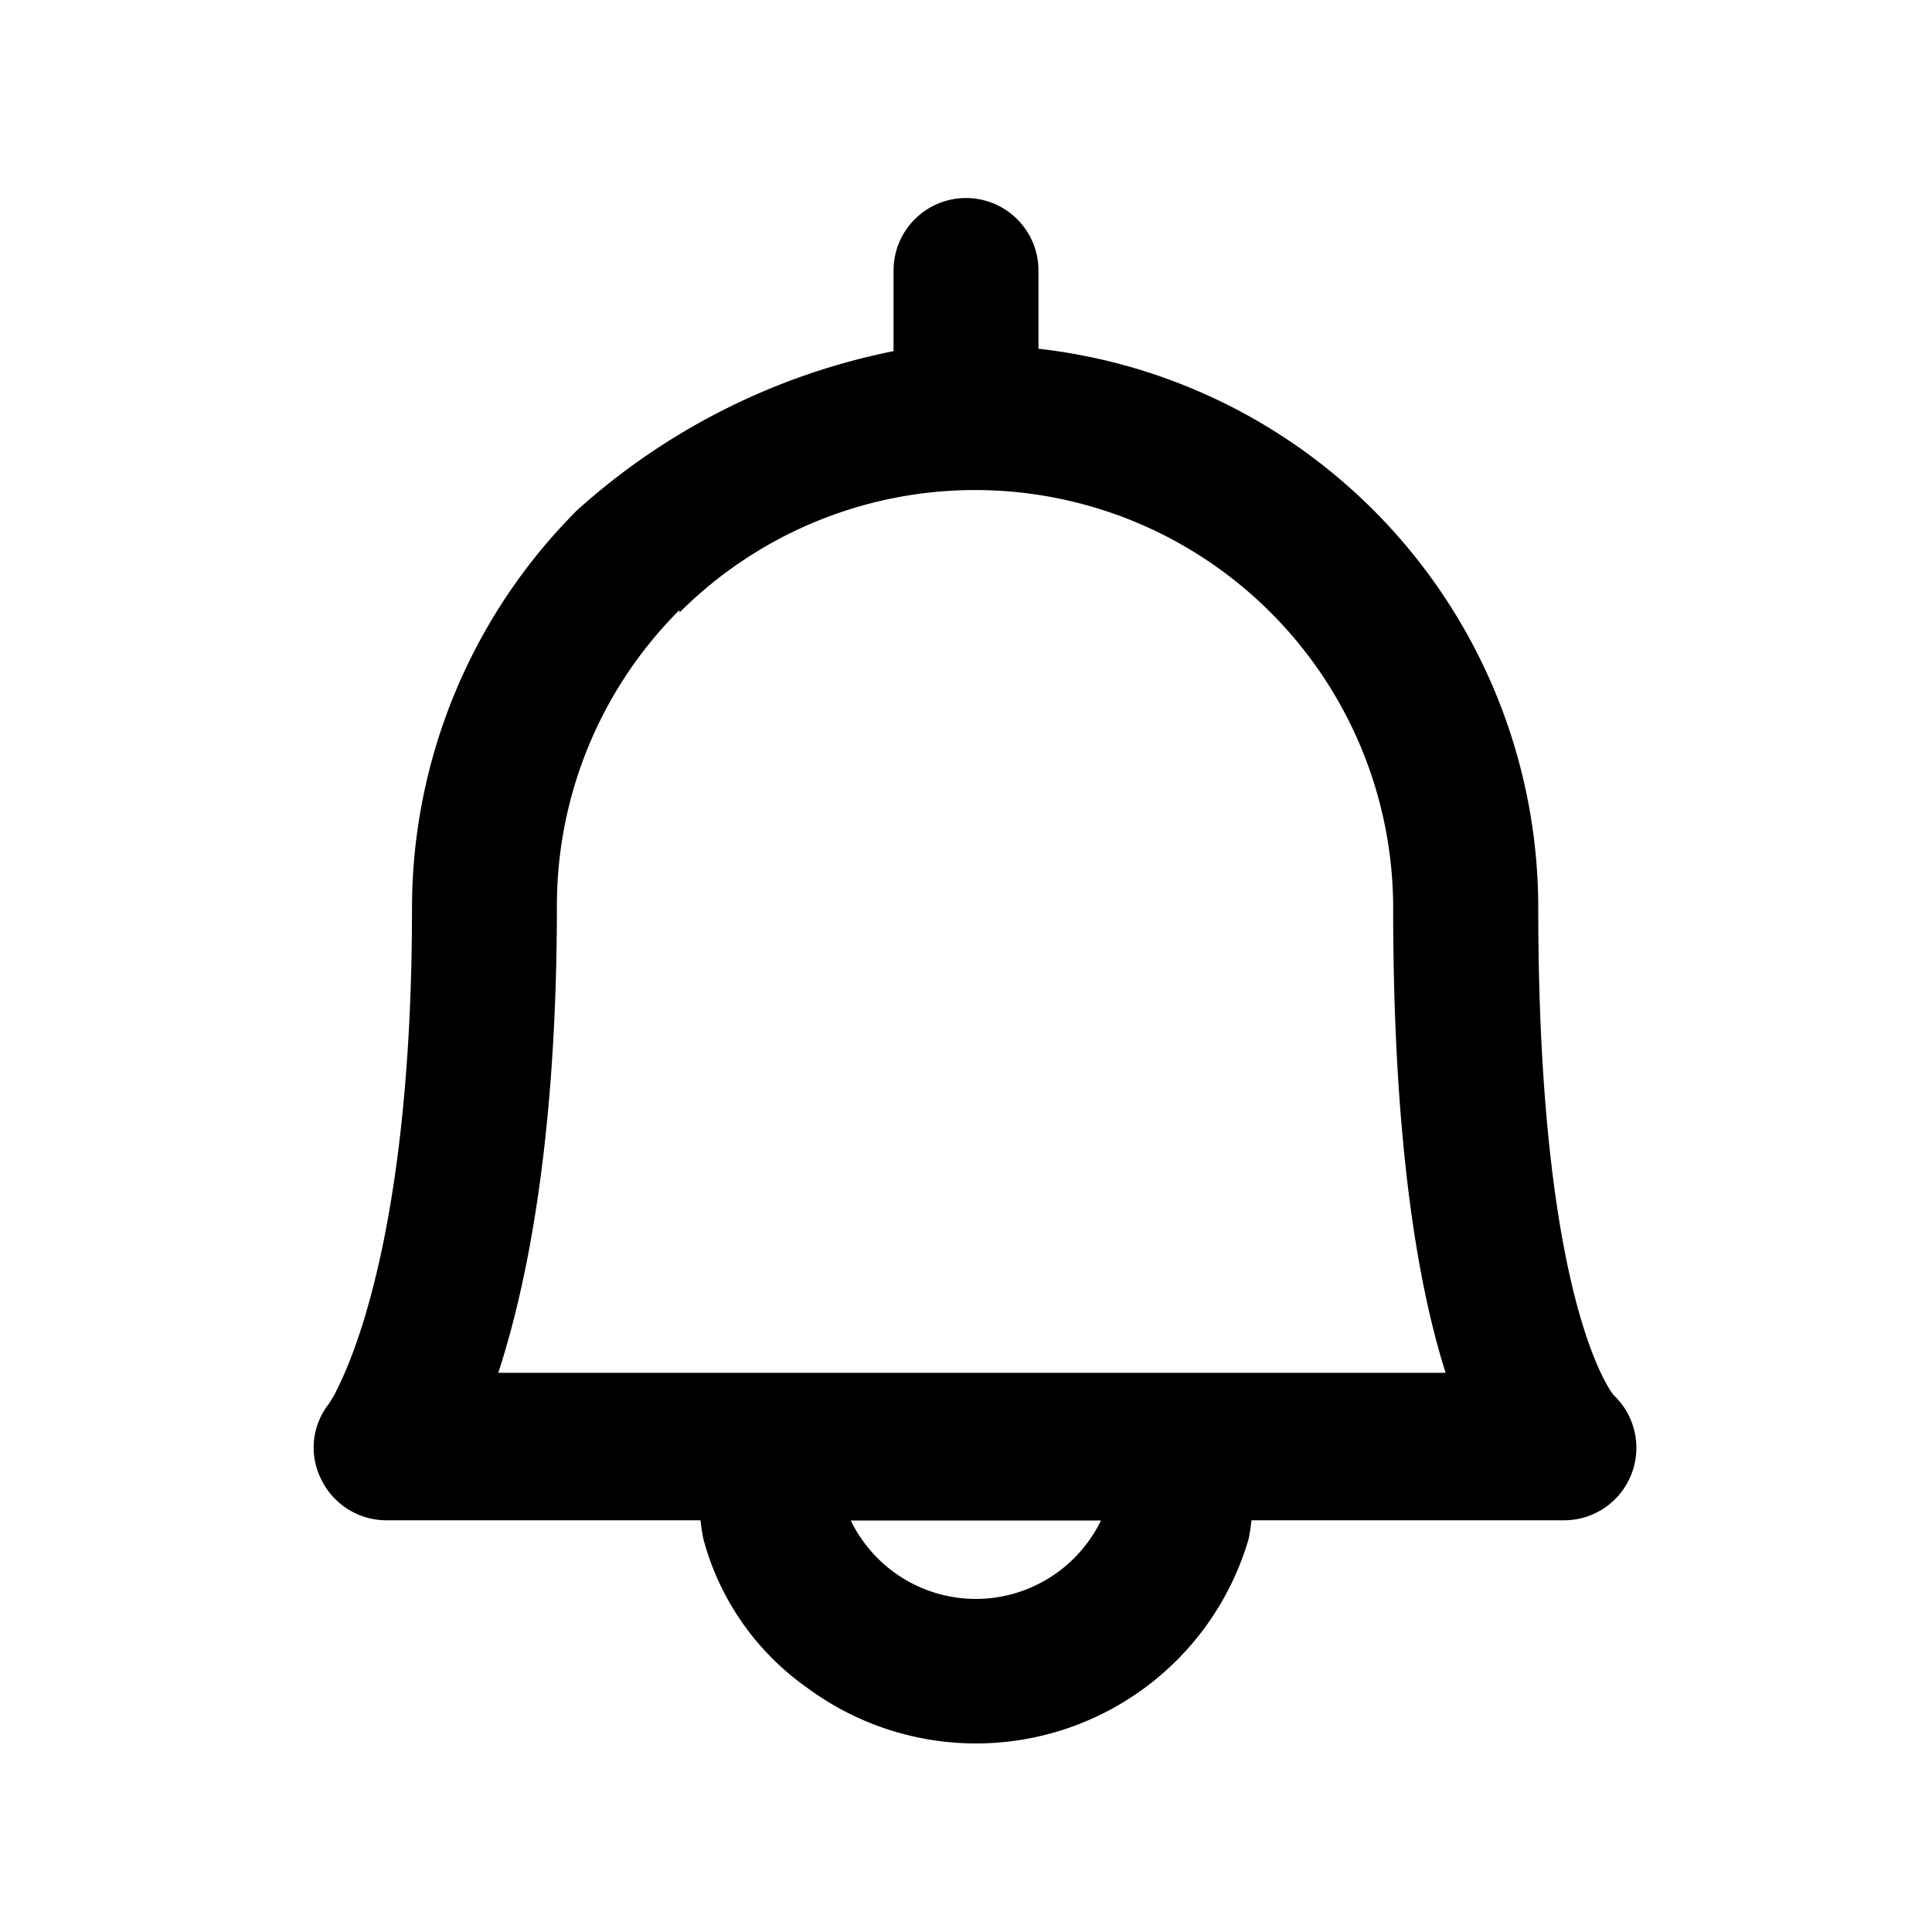 <svg 
  viewBox="0 0 20 20" 
  fill="currentColor" 
  width="20" 
  height="20" 
  aria-hidden="true" 
  xmlns="http://www.w3.org/2000/svg"
>
  <path 
    fill="currentColor"
    fill-rule="evenodd" 
    clip-rule="evenodd"
    d="M10 2.05c.414 0 .75.336.75.75v.81c1.305.147 2.53.732 3.467 1.67 1.093 1.093 1.707 2.575 1.707 4.121 0 2.339.25 3.653.473 4.356.111.35.213.541.268.629.02.03.033.048.04.057.214.202.291.513.192.794-.105.3-.388.501-.706.501h-3.236a1.86 1.86 0 0 1-.03.196c-.179.61-.55 1.146-1.059 1.527-.509.381-1.127.587-1.763.587-.635 0-1.253-.206-1.762-.587a2.747 2.747 0 0 1-1.059-1.527 1.86 1.86 0 0 1-.03-.196H4c-.287 0-.548-.164-.674-.422a.73.73 0 0 1 .074-.778c.002-.003.006-.008.011-.016a1.09 1.09 0 0 0 .078-.138c.073-.146.184-.4.299-.79.23-.78.477-2.104.477-4.19 0-1.546.615-3.028 1.708-4.121A6.921 6.921 0 0 1 9.25 3.635v-.835c0-.414.336-.75.75-.75Zm-1.193 13.69c.1.206.248.386.432.524.249.187.552.288.863.288.311 0 .613-.101.863-.288.184-.138.332-.318.432-.524H8.807ZM7.034 6.341c.812-.812 1.913-1.268 3.06-1.268 1.148 0 2.249.456 3.06 1.268.812.812 1.268 1.913 1.268 3.061 0 2.433.258 3.912.543 4.809H5.158c.023-.07.046-.144.069-.222.278-.941.538-2.411.538-4.614 0-1.148.456-2.249 1.269-3.06Z"
  />
</svg>
